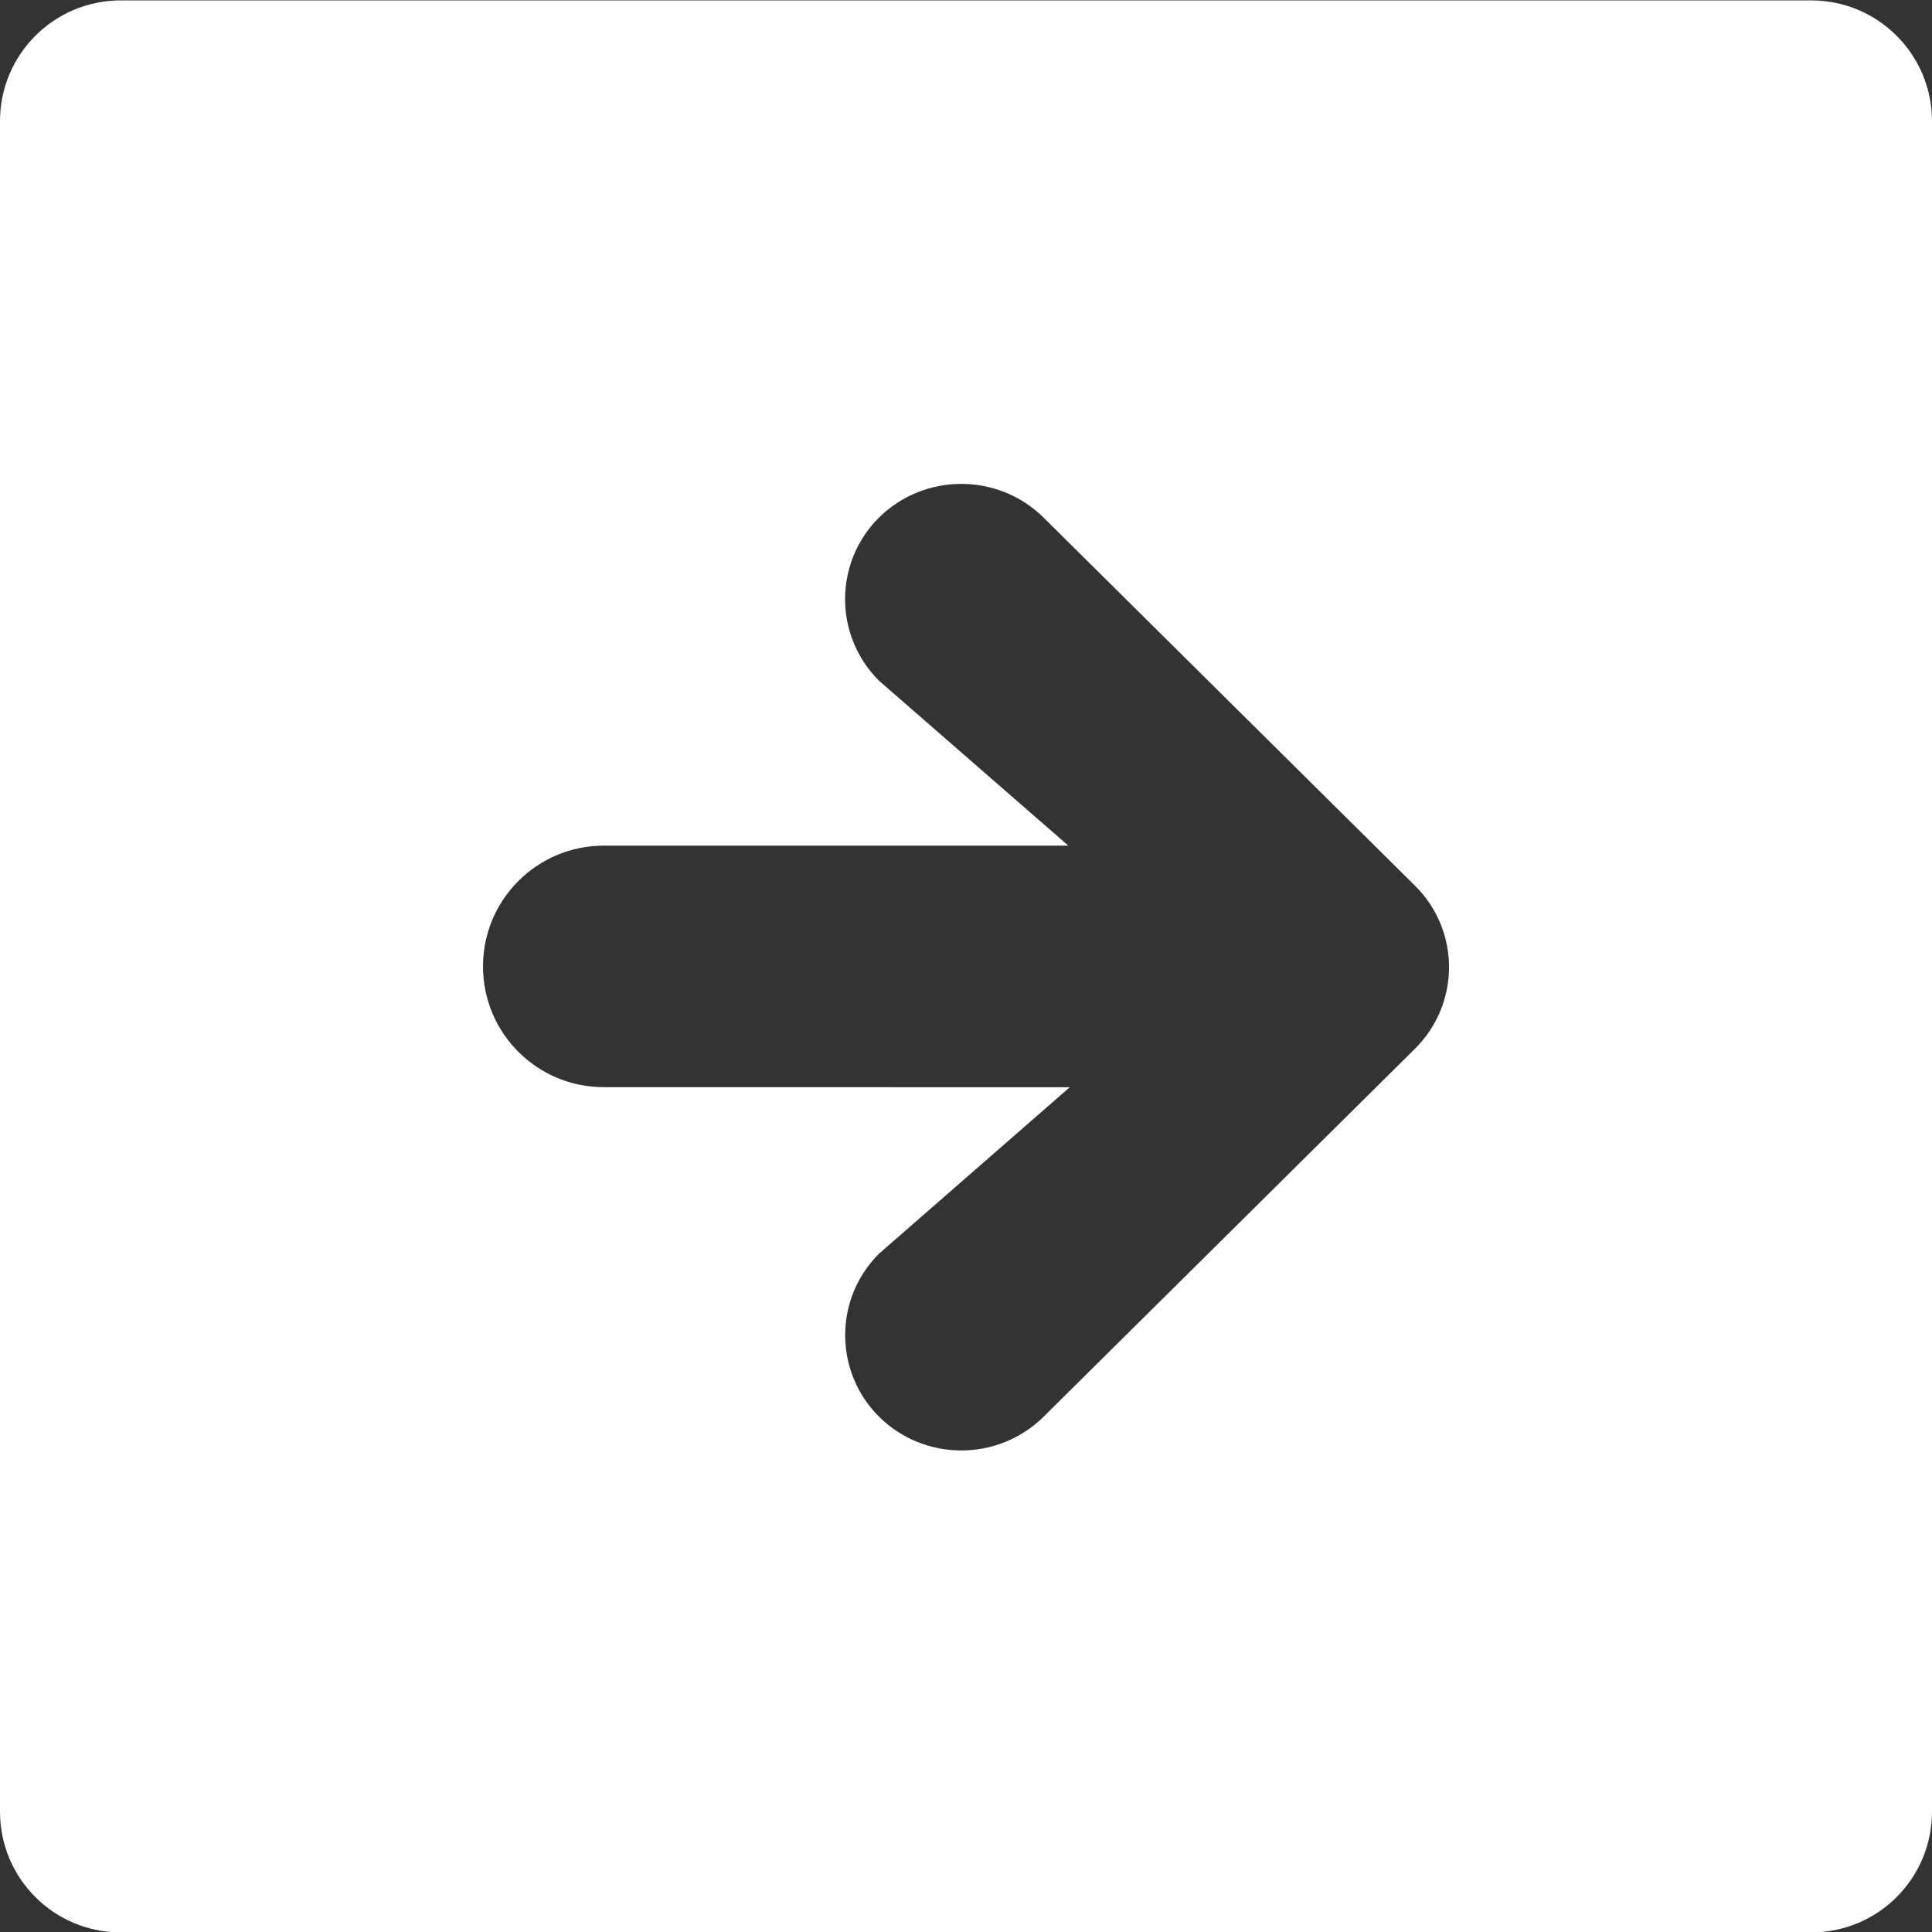 <svg width="24" height="24" viewBox="0 0 24 24" fill="none" xmlns="http://www.w3.org/2000/svg">
<rect x="0" y="0" width="24" height="24" fill="#333333" stroke="none"/>
<path d="M22.5 24.005C23.329 24.005 24 23.334 24 22.505V1.505C24 0.677 23.329 0.005 22.5 0.005H1.5C0.671 0.005 5.36442e-07 0.677 5.36442e-07 1.505V22.505C5.36442e-07 23.334 0.671 24.005 1.5 24.005H22.5ZM10.919 17.598C10.359 17.039 10.359 16.134 10.919 15.574L13.289 13.506L7.5 13.505C6.671 13.505 6 12.834 6 12.005C6 11.177 6.671 10.505 7.5 10.505H13.271L10.918 8.455C10.358 7.895 10.358 6.99 10.918 6.43C11.483 5.873 12.398 5.87 12.964 6.43L17.578 11.003C18.141 11.56 18.141 12.468 17.578 13.027L12.964 17.599C12.398 18.158 11.484 18.158 10.919 17.598Z" fill="white"/>
</svg>
